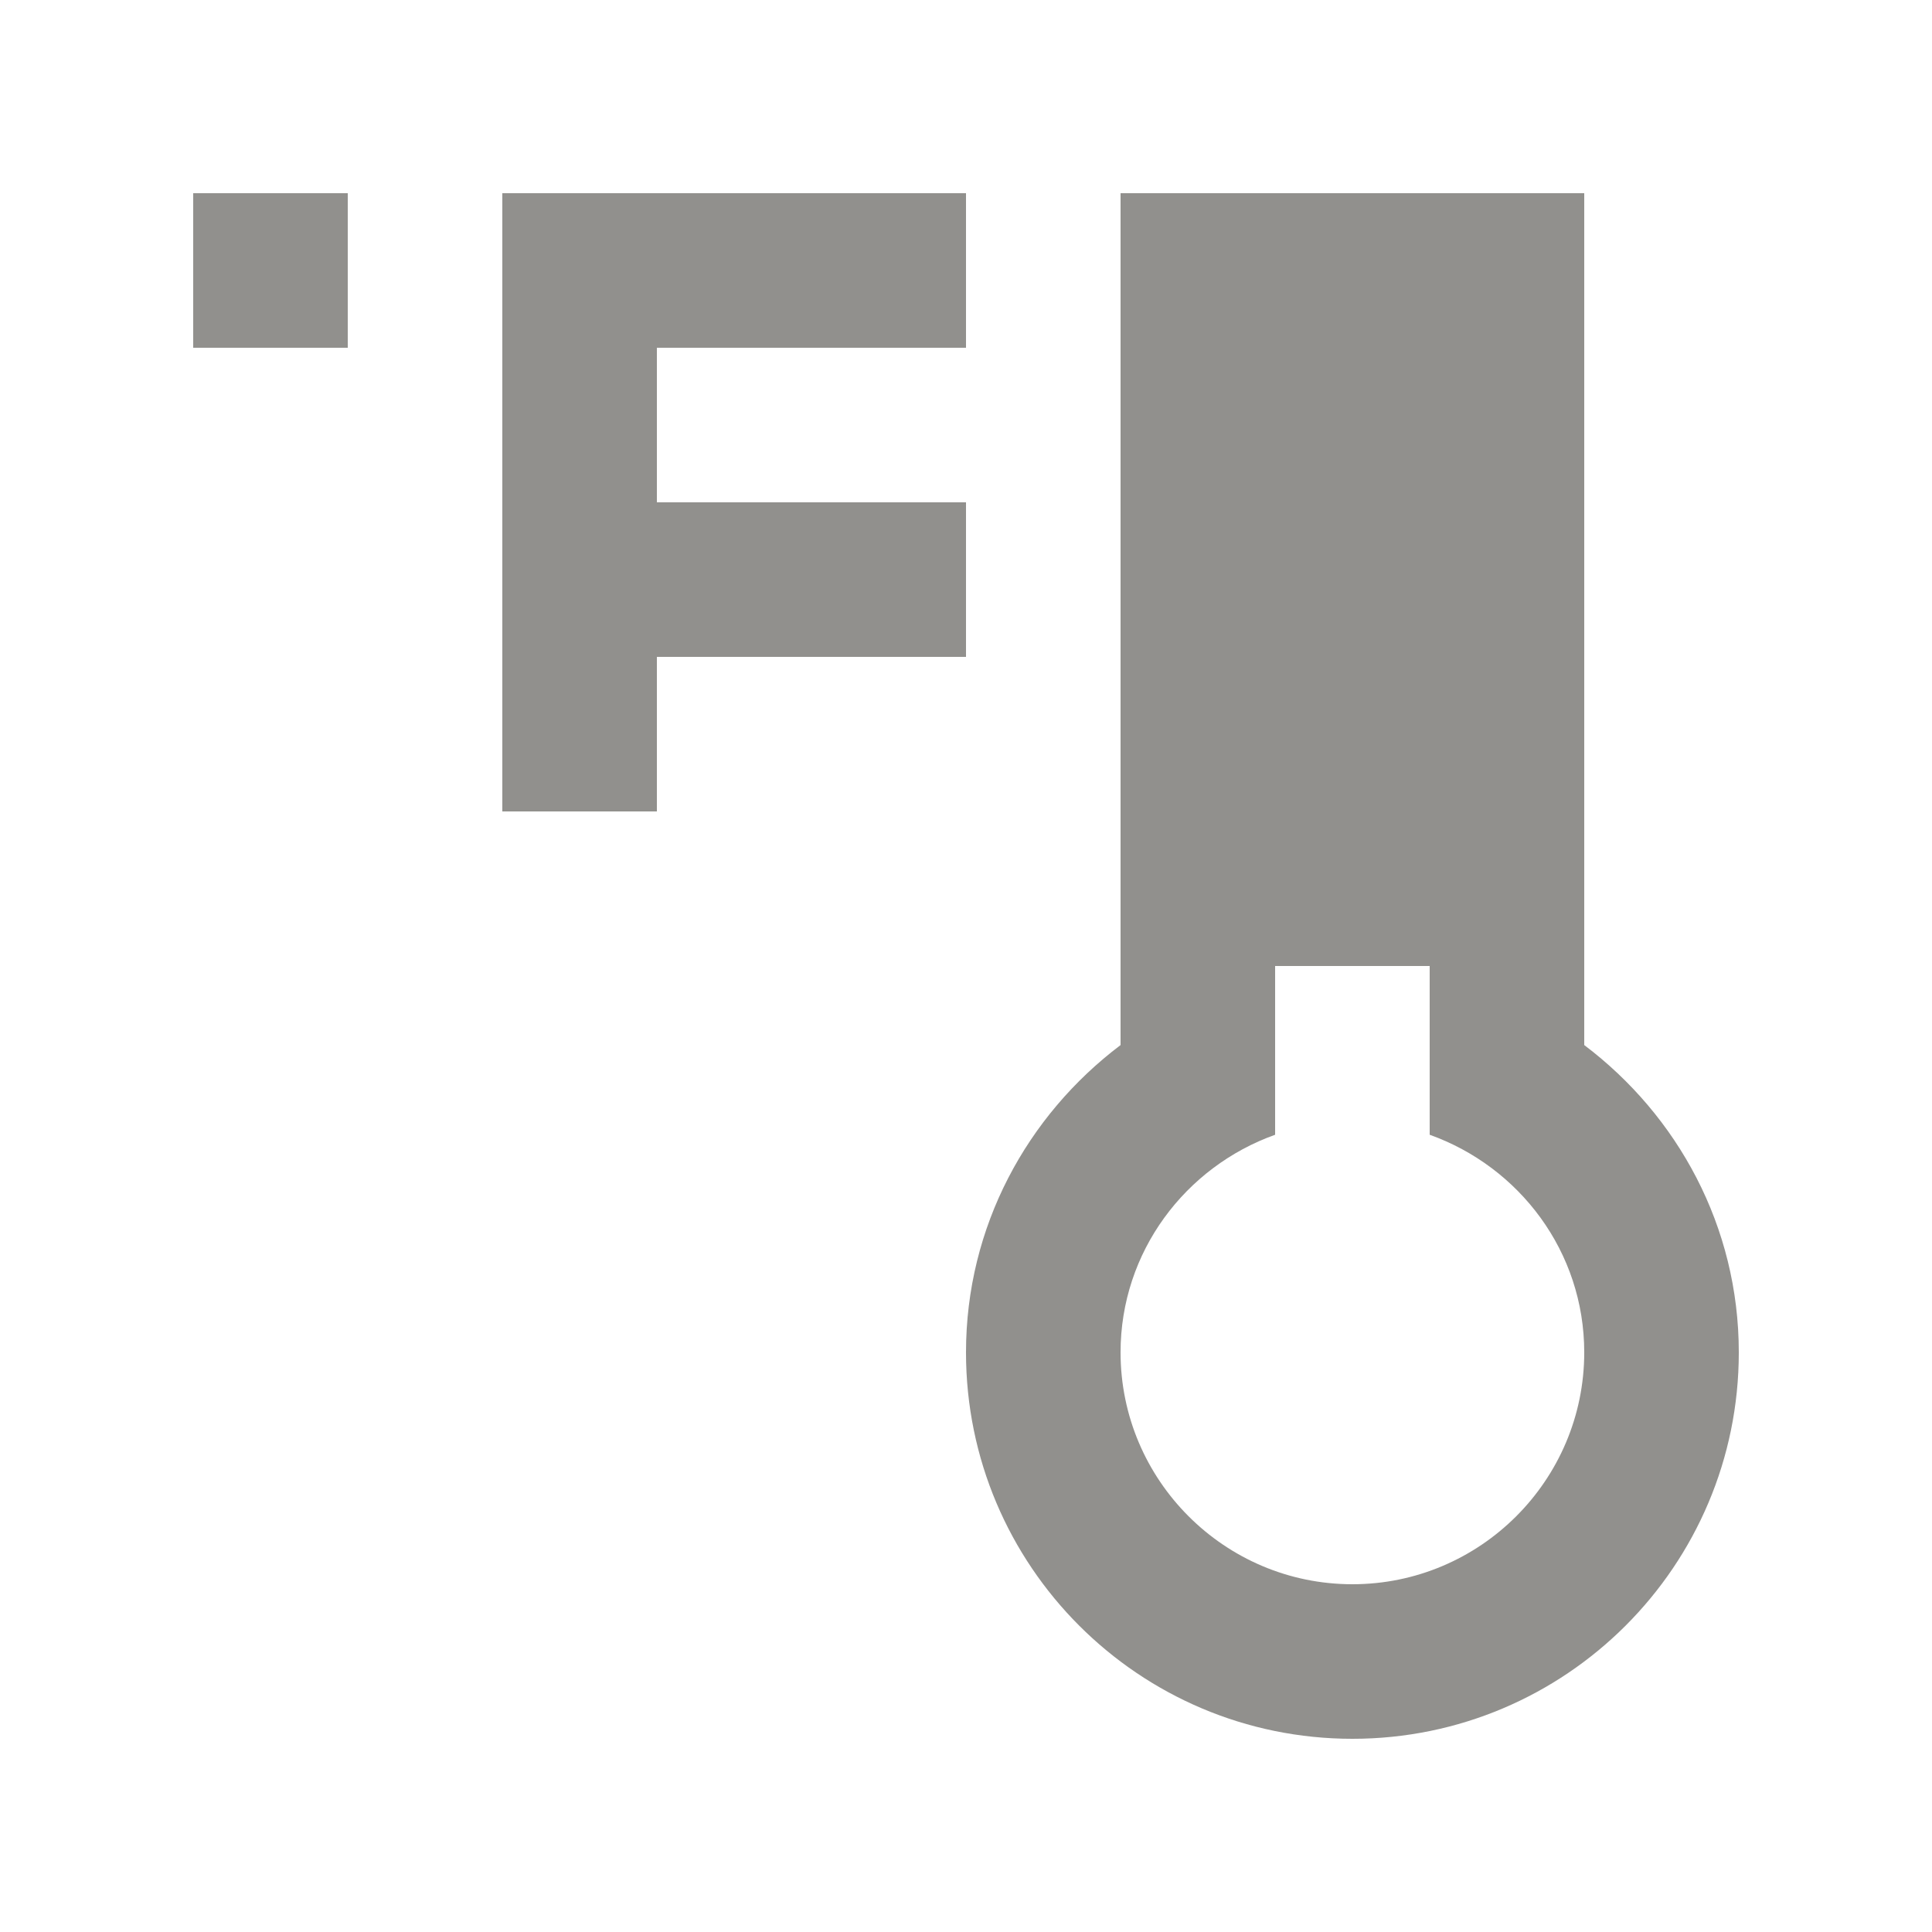 <!-- Generated by IcoMoon.io -->
<svg version="1.1" xmlns="http://www.w3.org/2000/svg" width="40" height="40" viewBox="0 0 40 40">
<title>mp-thermometer_f-</title>
<path fill="#91908d" d="M20 13.6h-6.4v3.2h-3.2v-12.8h9.6v3.2h-6.4v3.2h6.4v3.2zM4 7.2h3.2v-3.2h-3.2v3.2zM28 32.8c-2.646 0-4.8-2.154-4.8-4.8 0-2.083 1.342-3.842 3.2-4.506v-3.494h3.2v3.494c1.858 0.664 3.2 2.422 3.2 4.506 0 2.646-2.154 4.8-4.8 4.8v0zM26.4 10.4h3.2v-3.2h-3.2v3.2zM26.4 16.8h3.2v-3.2h-3.2v3.2zM32.8 21.637v-17.637h-9.6v17.637c-1.933 1.459-3.2 3.755-3.2 6.363 0 4.418 3.582 8 8 8s8-3.582 8-8c0-2.608-1.267-4.904-3.2-6.363v0z"></path>
</svg>
